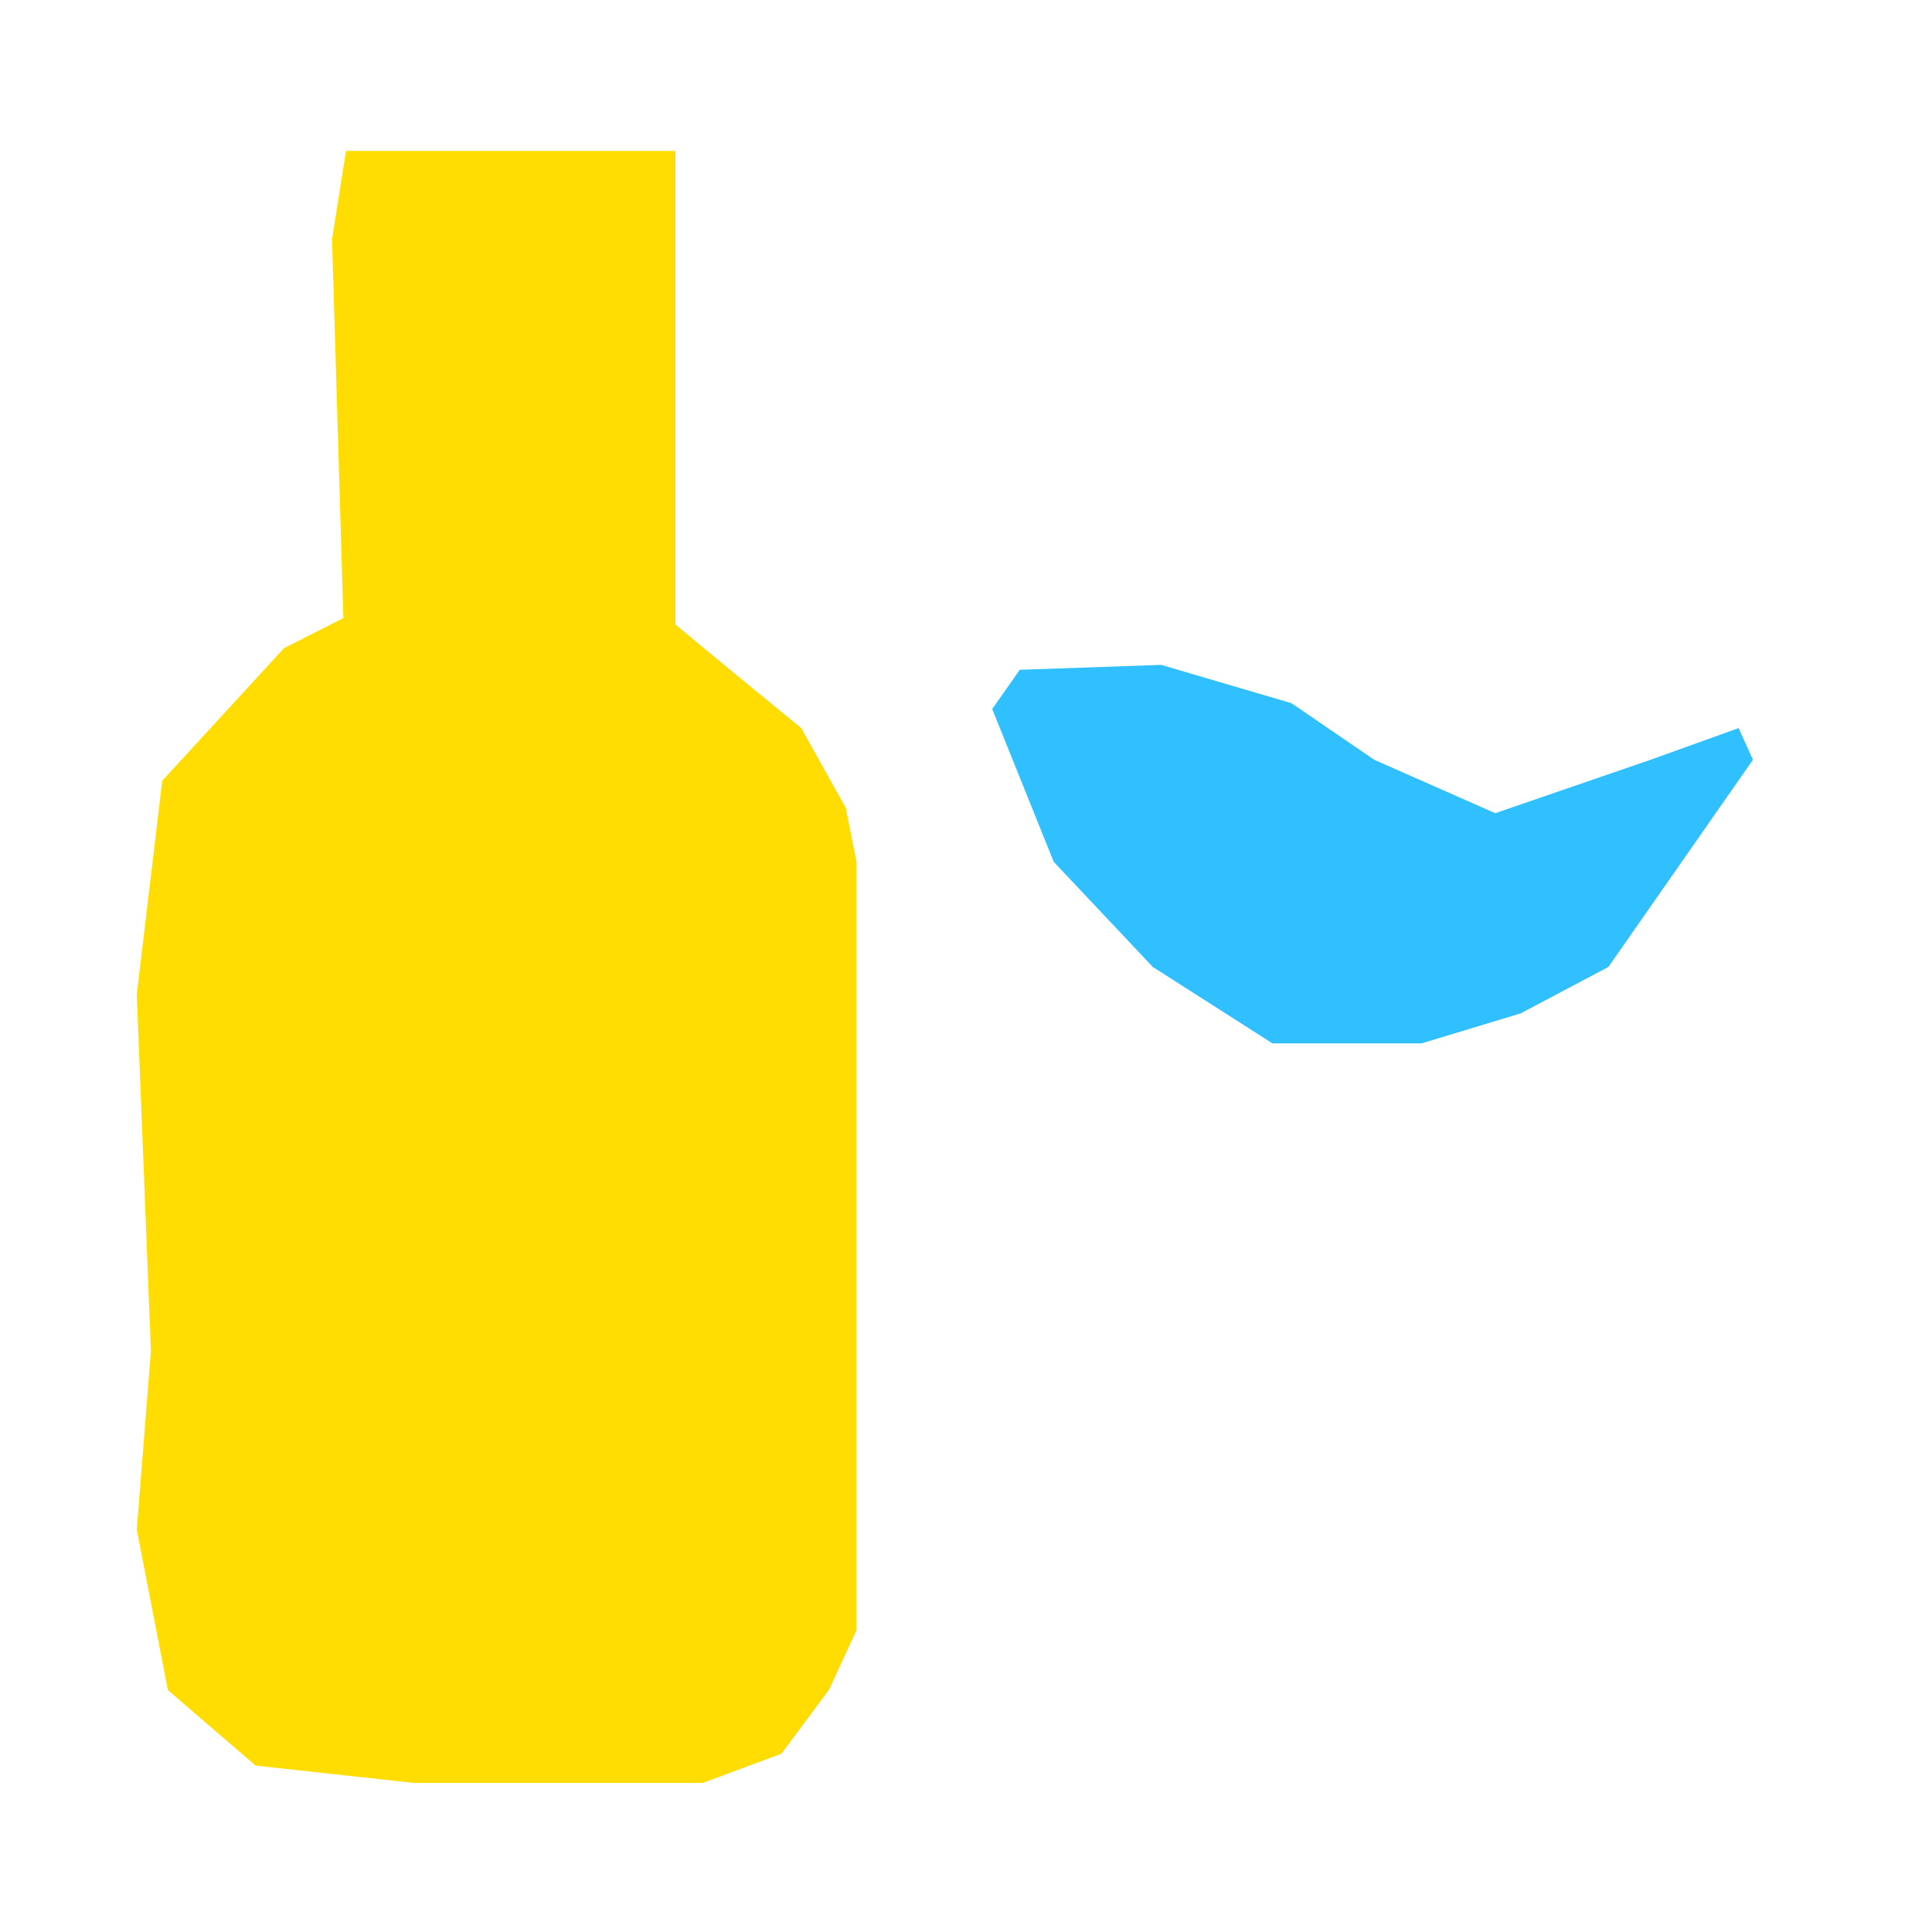 <?xml version="1.0" standalone="no"?><!DOCTYPE svg PUBLIC "-//W3C//DTD SVG 1.1//EN" "http://www.w3.org/Graphics/SVG/1.1/DTD/svg11.dtd"><svg t="1568866760463" class="icon" viewBox="0 0 1024 1024" version="1.1" xmlns="http://www.w3.org/2000/svg" p-id="1835" xmlns:xlink="http://www.w3.org/1999/xlink" width="200" height="200"><defs><style type="text/css"></style></defs><path d="M183.4 80H358v251l30.3 25.1 36.4 29.8 23.6 42.3 5.7 28.6V864l-14.6 31.6-25.2 33.9-41.7 15.5H219.4l-83.9-9.2-46.5-40-16.5-85.1 7.5-94.6-7.5-189L86 413.8l64.5-70.2 31.5-16-6-200.7z" fill="#FFDC02" p-id="1836"></path><path d="M525.9 375.8l14.6-20.8 75-2.6 69 20.3 43.9 30 64.1 28.3 82.3-28.3 46.7-16.8 7.6 16.8-76.6 109.8-46.5 24.6-52.5 15.9h-79.1L611 512.5l-52.5-55.7z" fill="#31C0FF" p-id="1837"></path><path d="M395.5 508.7v249.6c0 13.6-8.2 24.7-18.3 24.7-10.1 0-18.3-11-18.3-24.7V508.7c0-13.6 8.2-24.7 18.3-24.7 10.1 0 18.3 11.1 18.3 24.7z" fill="" p-id="1838"></path><path d="M374.6 329V92.9c0-15.4-12.5-27.9-27.9-27.9H188.4c-15.5 0-27.9 12.5-27.9 27.9V329C118.7 344.3 65 384.4 65 464.3v398c1.3 33.5 27 96.8 115.3 96.8h174.6c88.3 0 114-63.3 115.3-97.8v-397c-0.1-79.9-53.9-120.1-95.6-135.3z m65.5 531.7c-0.5 11.6-5.4 28.8-17.6 42.7-14.9 17.1-37.7 25.7-67.7 25.7H180.2c-30 0-52.8-8.6-67.8-25.7-12.1-13.7-17-30.5-17.5-41.7V464.3c0-71.7 53-98.8 75.8-107.1l19.7-7.2V94.9h154.1V350l19.7 7.2c22.8 8.3 75.8 35.4 75.8 107.1v396.4zM959.1 265.9c-0.2-15.3-12.7-27.5-27.9-27.5H523.7c-15.3 0-27.7 12.3-27.9 27.5-0.1 6.4-1.4 157.3 84 244 32.3 32.8 72.8 51.2 119.7 56.6l4 0.3h49.2l2.7-0.3c23.5-2.7 45.3-8.7 65.4-18.1 20-9.4 38.2-22.2 54.3-38.6 85.3-86.5 84.1-237.5 84-243.9z m-105.4 223c-26.6 27-60.8 43.1-101.8 47.9l-1 0.1h-46.2l-2.3-0.2c-40.6-4.8-74.7-20.9-101.3-47.8-72.1-73.2-75.3-203.1-75.4-220.5h403.4c-0.1 17.8-3.4 147.4-75.4 220.5z" fill="" p-id="1839"></path><path d="M712.4 566.6h30v392.5h-30z" fill="" p-id="1840"></path><path d="M902.4 959.1h-350c-6.6 0-12-5.4-12-12v-6c0-6.6 5.4-12 12-12h350.1c6.6 0 12 5.4 12 12v6c-0.1 6.6-5.5 12-12.1 12zM181.1 134.5H350v30H181.1z" fill="" p-id="1841"></path></svg>